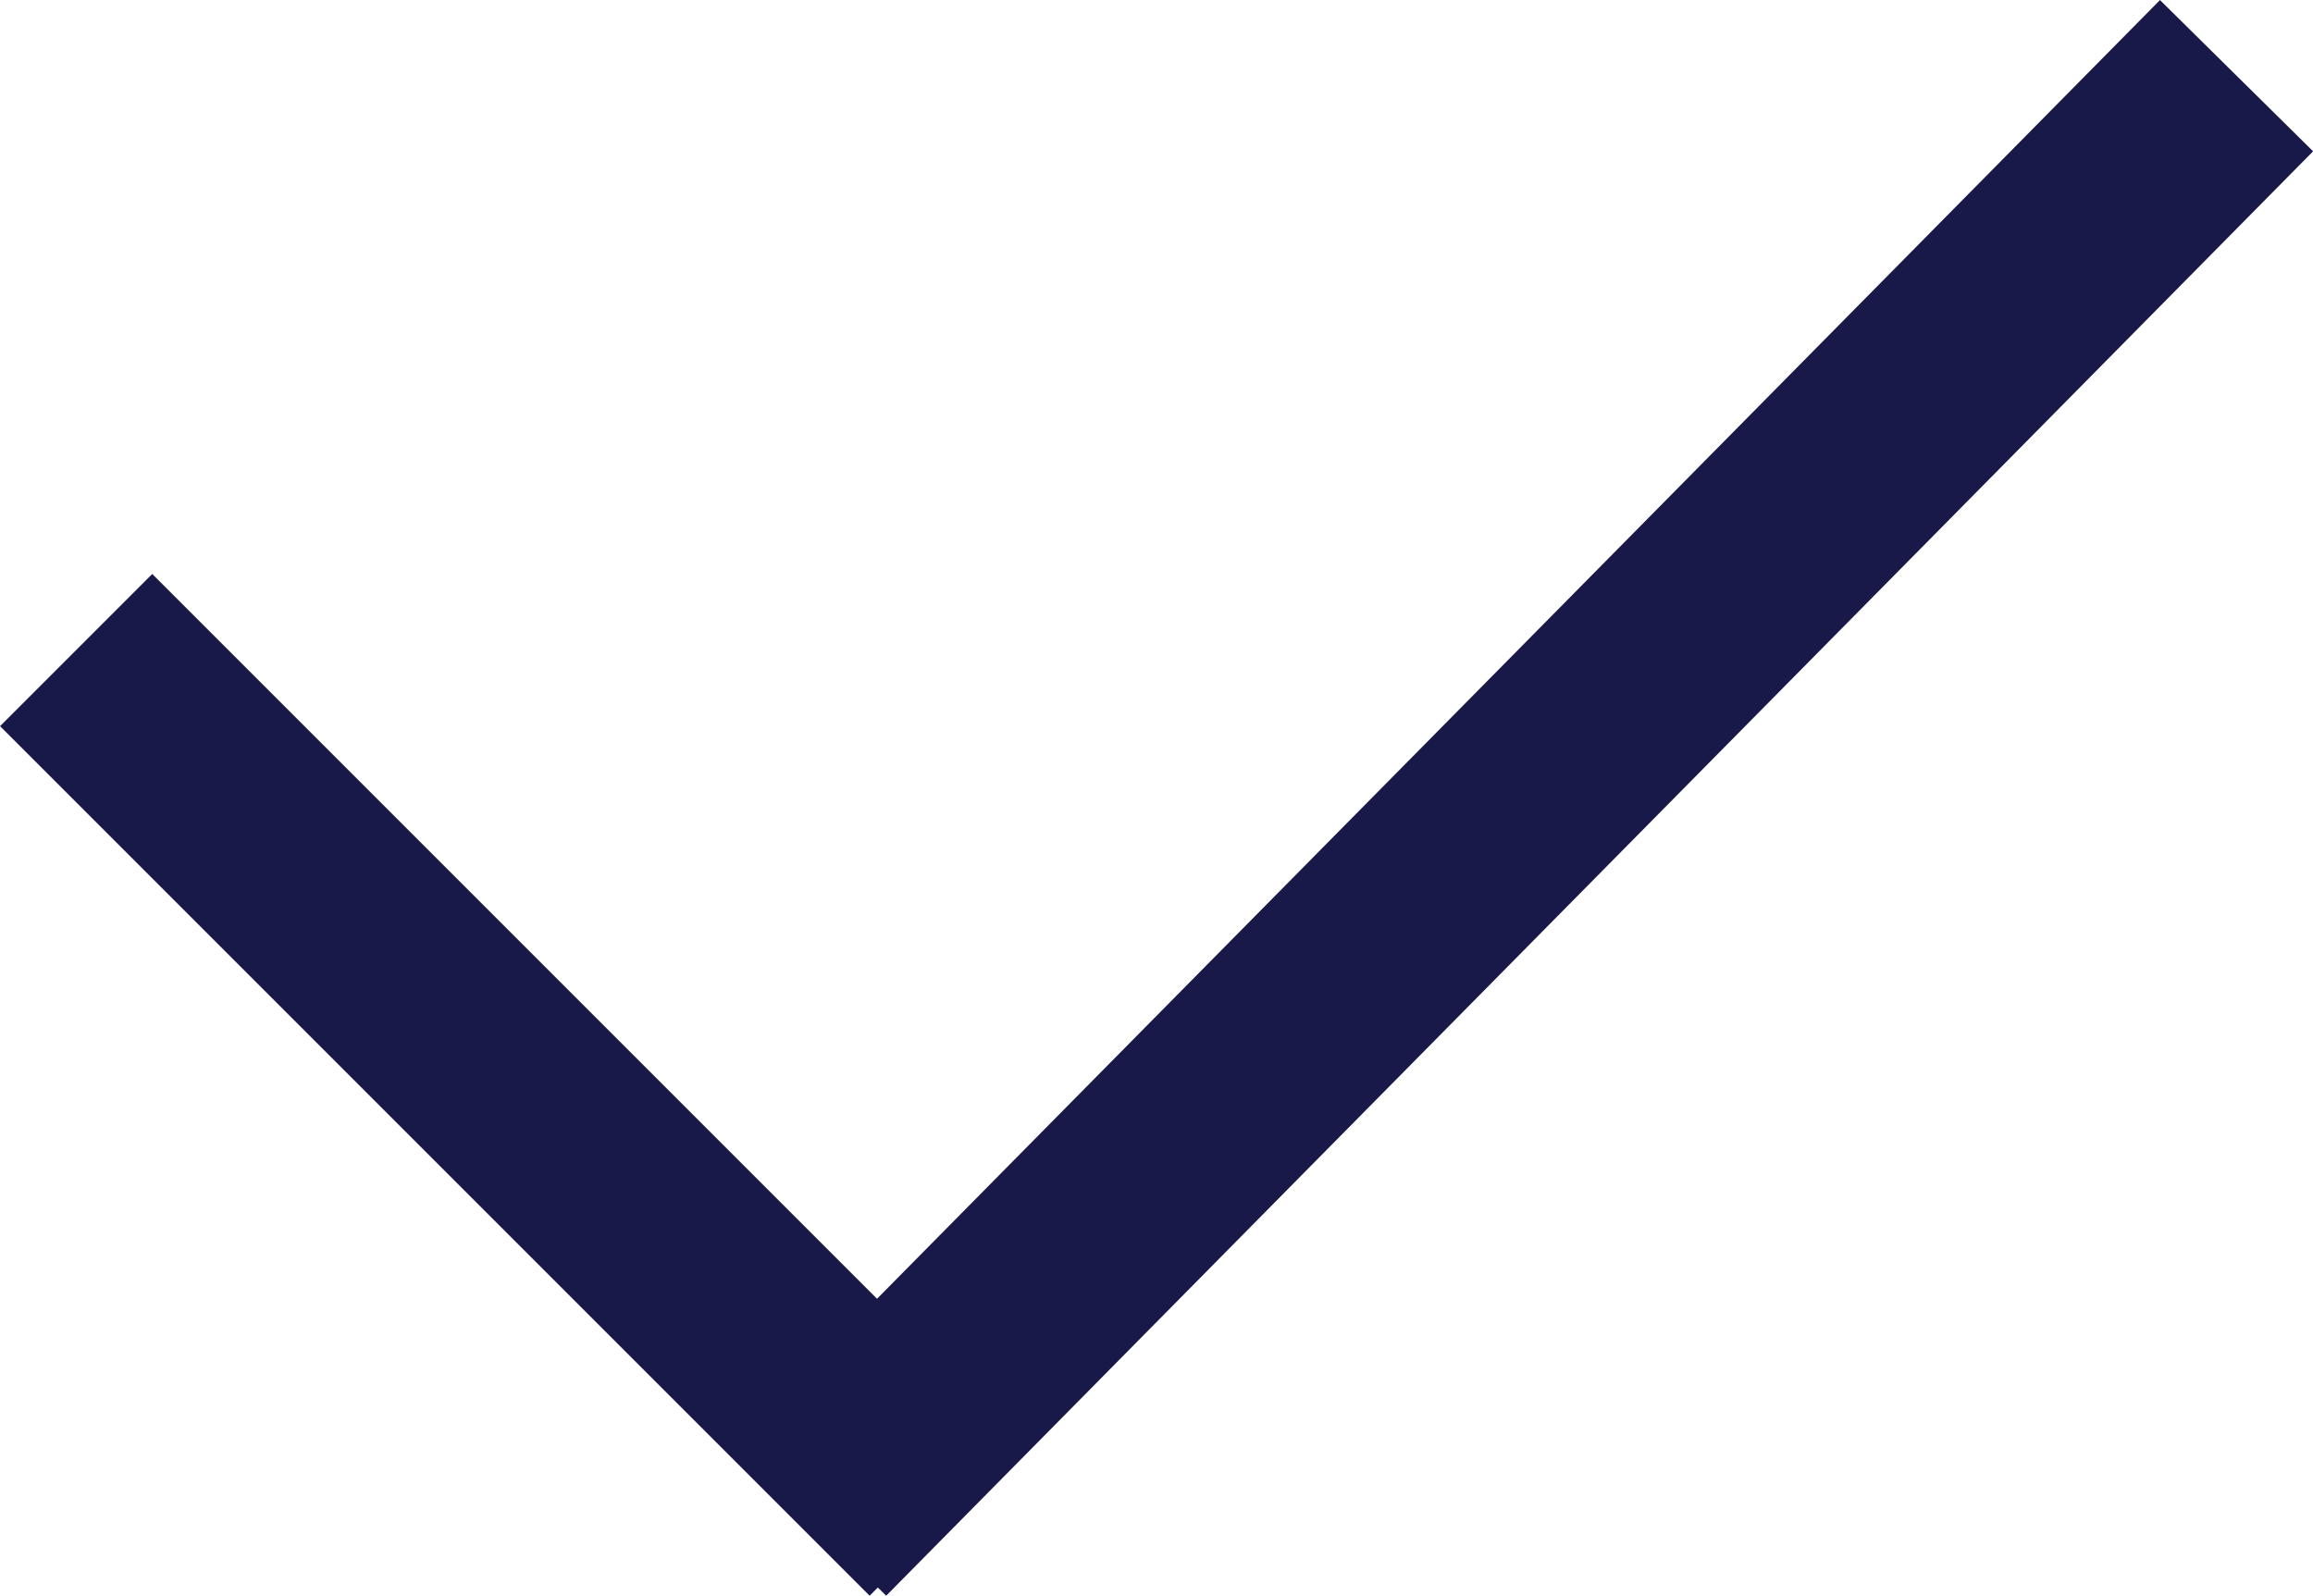 <svg xmlns="http://www.w3.org/2000/svg" width="16.121" height="11.121" viewBox="0 0 16.121 11.121">
    <path data-name="선 209" transform="translate(1.061 5.061)" style="fill:none;stroke:#181949;stroke-linecap:square;stroke-width:1.5px" d="m0 0 5 5"/>
    <path data-name="패스 23927" d="m8.891 3.409-8.891 9" transform="translate(6.17 -2.348)" style="fill:none;stroke:#181949;stroke-linecap:square;stroke-width:1.5px"/>
</svg>
